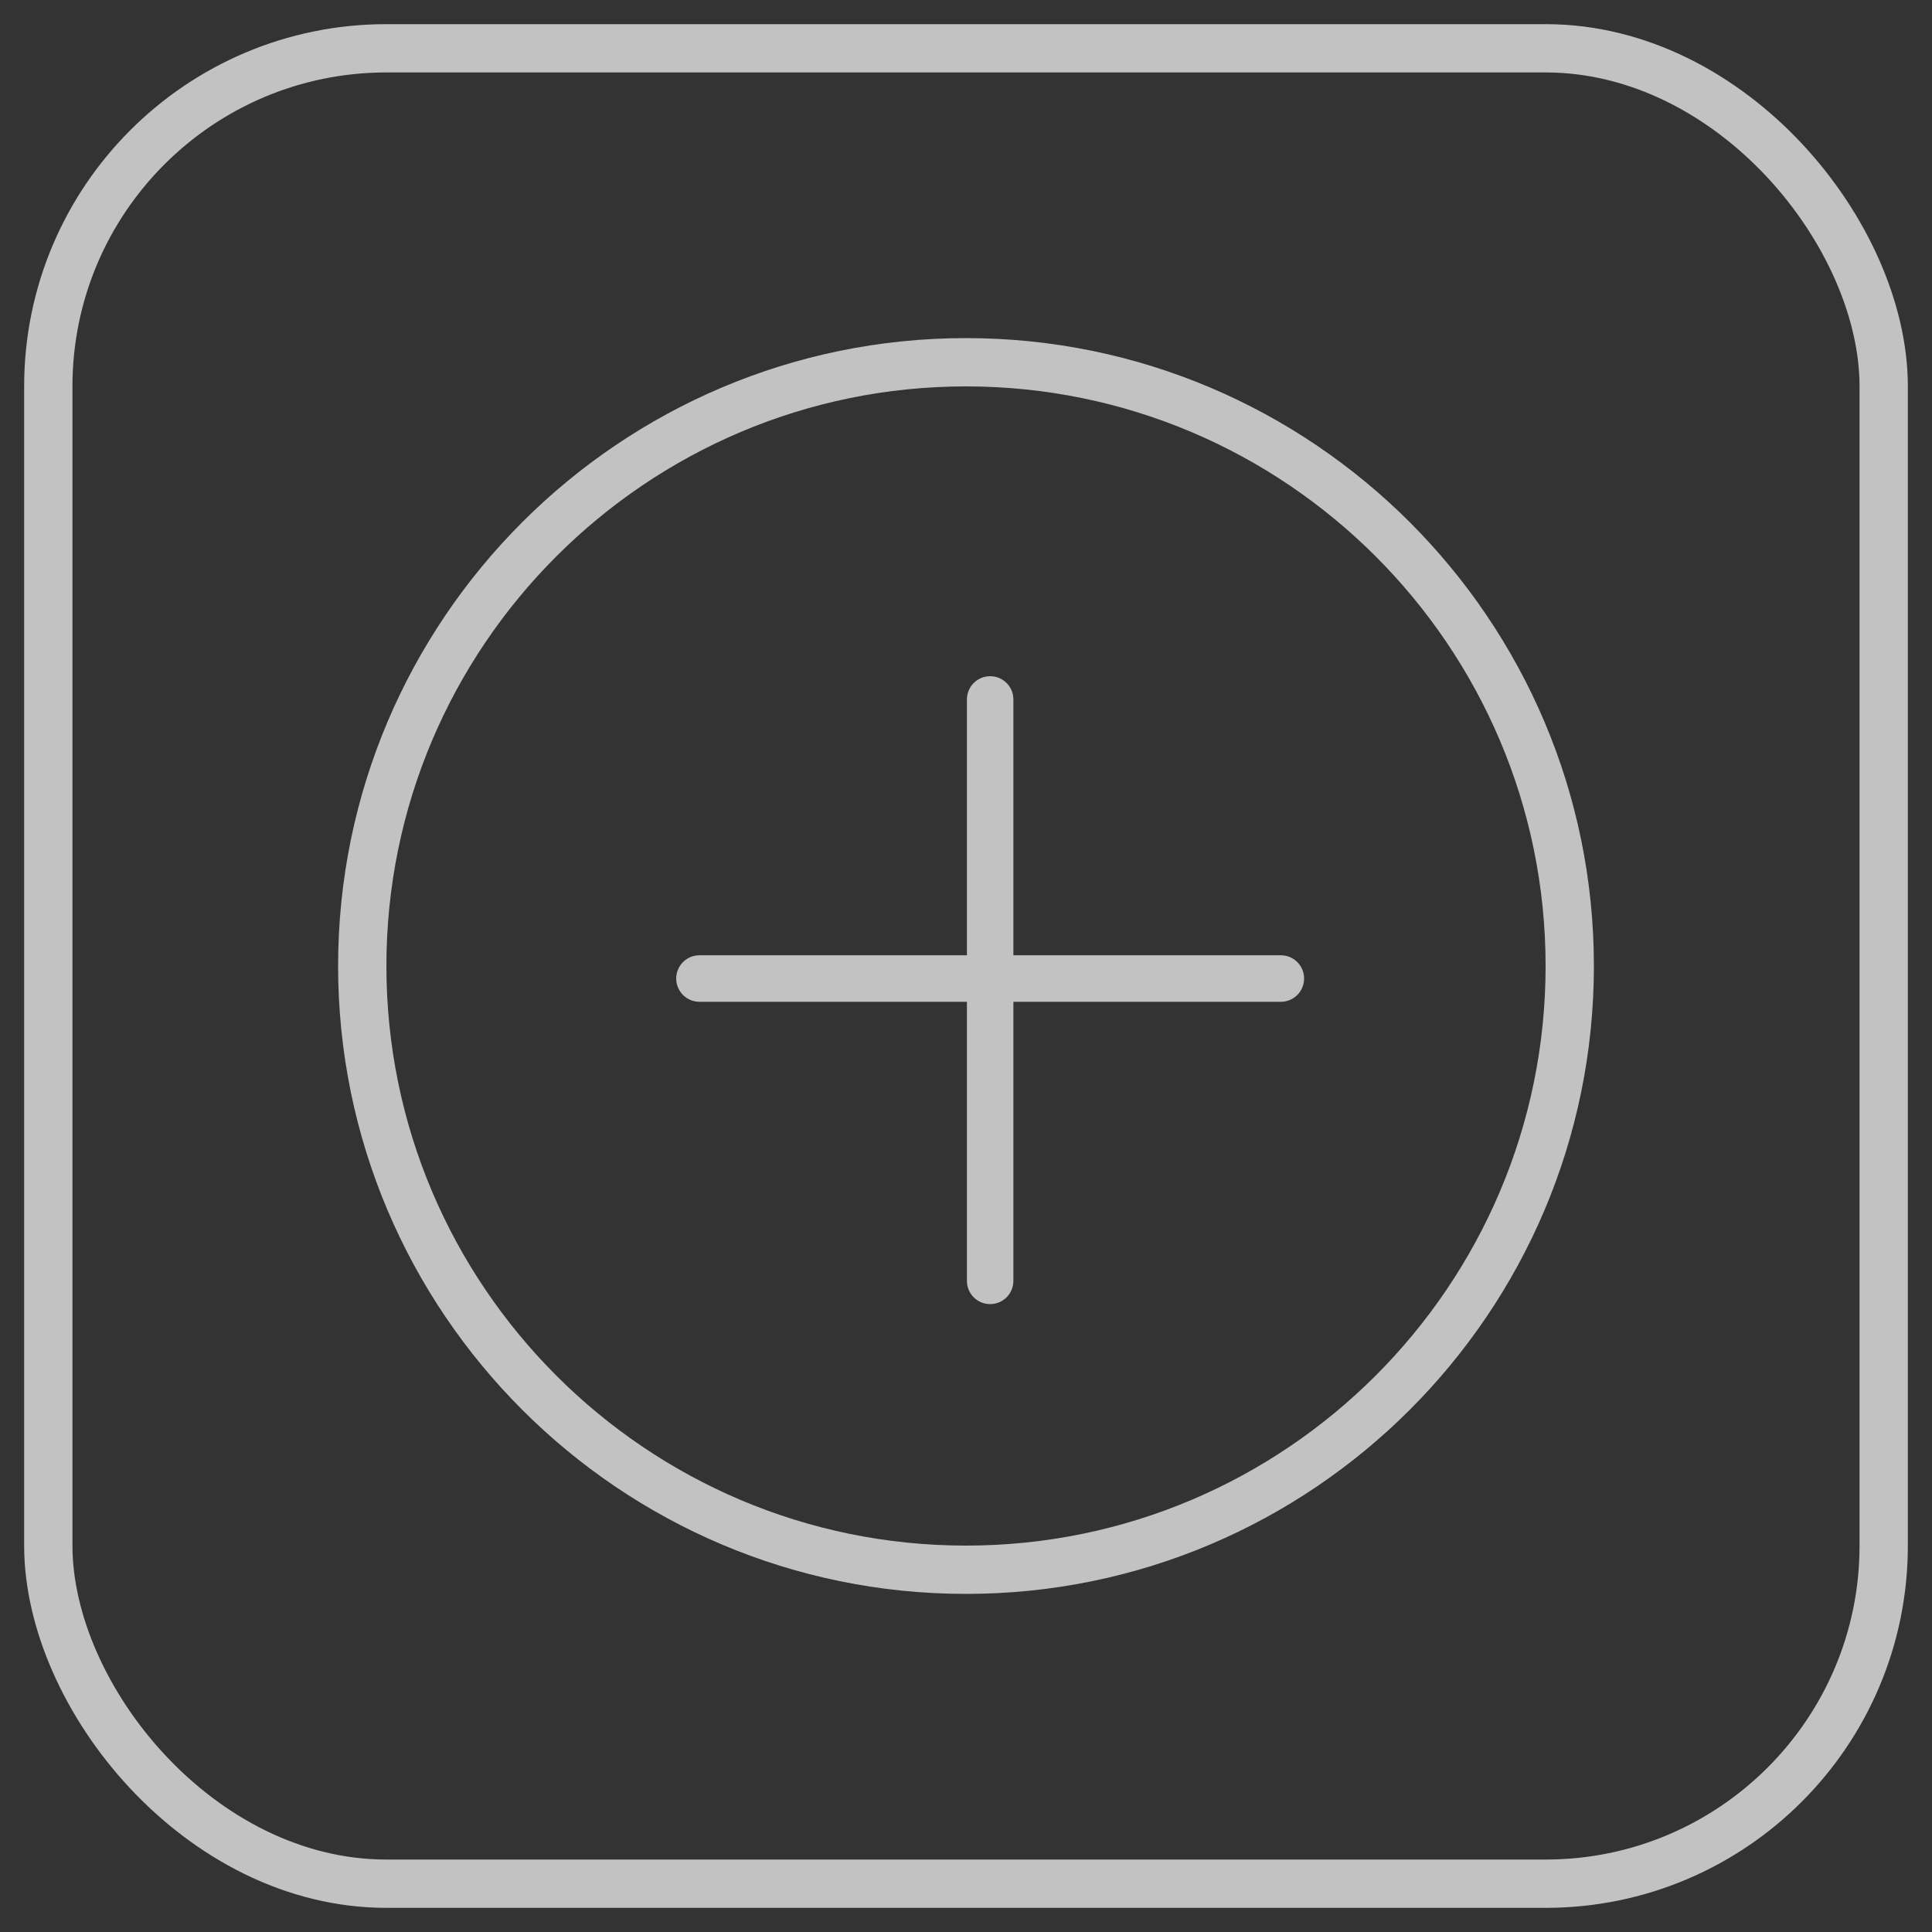<?xml version="1.0" encoding="UTF-8"?>
<svg width="40px" height="40px" viewBox="0 0 40 40" version="1.1" xmlns="http://www.w3.org/2000/svg" xmlns:xlink="http://www.w3.org/1999/xlink">
    <rect x="0" y="0" width="40" height="40" fill="#333333" stroke="none"/>
    <!-- Generator: Sketch 55.2 (78181) - https://sketchapp.com -->
    <title>Group 7</title>
    <desc>Created with Sketch.</desc>
    <g id="Only-Page" stroke="none" stroke-width="1" fill="none" fill-rule="evenodd" opacity="0.7">
        <g id="myle_IndexPage" transform="translate(-25, -356)">
            <g id="Group-10" transform="translate(9, 357)">
                <g id="Group-7" transform="translate(17, 0)">
                    <rect id="Rectangle-Copy-12" stroke="#FFFFFF" fill-opacity="0" fill="#D8D8D8" x="0" y="0" width="38" height="38" rx="7"></rect>
                    <g id="add" transform="translate(6, 6)" fill="#FFFFFF" fill-rule="nonzero">
                        <path d="M13,0 C5.832,0 0,5.832 0,13 C0,20.169 5.832,26 13,26 C20.168,26 26,20.169 26,13 C26,5.832 20.168,0 13,0 Z M13,25 C6.383,25 1,19.616 1,13 C1,6.383 6.383,1 13,1 C19.616,1 25,6.383 25,13 C25,19.616 19.616,25 13,25 Z" id="Shape"></path>
                        <path d="M19.519,12.778 L13.981,12.778 L13.981,7.481 C13.981,7.215 13.766,7 13.5,7 C13.234,7 13.019,7.215 13.019,7.481 L13.019,12.778 L7.481,12.778 C7.216,12.778 7,12.993 7,13.259 C7,13.526 7.216,13.741 7.481,13.741 L13.019,13.741 L13.019,19.519 C13.019,19.785 13.234,20 13.5,20 C13.766,20 13.981,19.785 13.981,19.519 L13.981,13.741 L19.519,13.741 C19.784,13.741 20,13.526 20,13.259 C20,12.993 19.784,12.778 19.519,12.778 Z" id="Path"></path>
                    </g>
                </g>
            </g>
        </g>
    </g>
</svg>